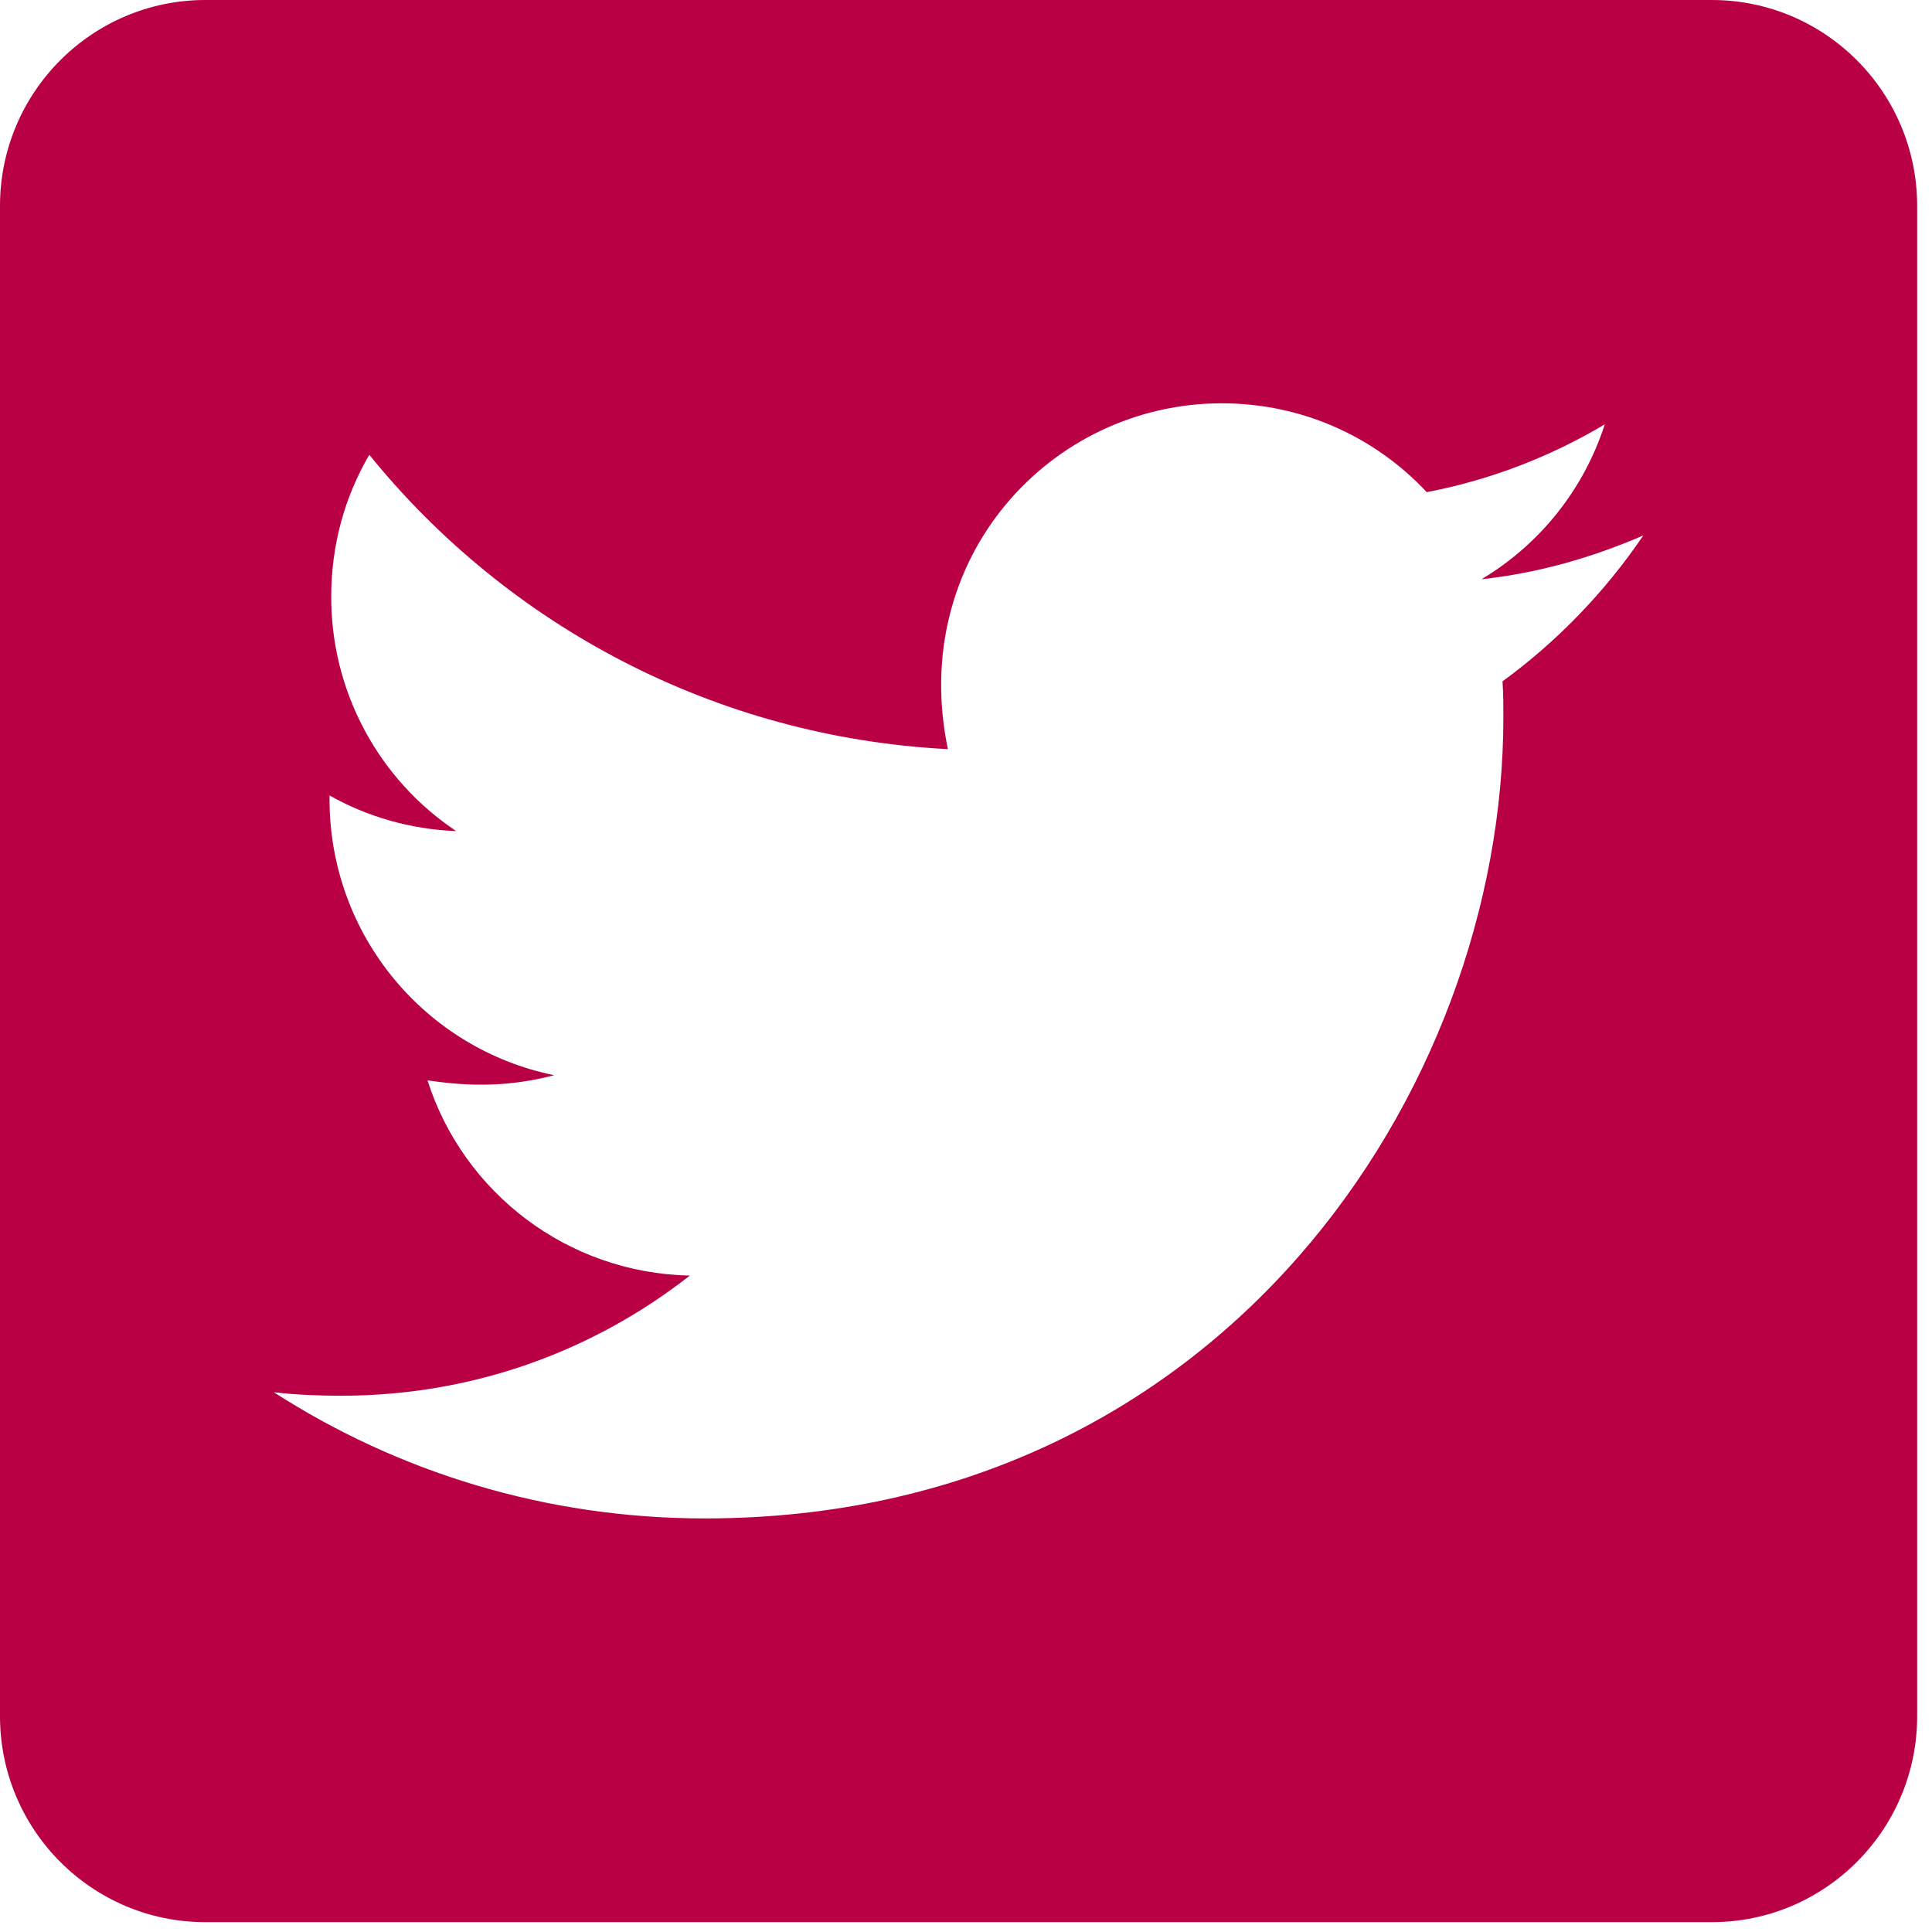 <svg width="88" height="88" viewBox="0 0 88 88" fill="none" xmlns="http://www.w3.org/2000/svg">
<path d="M77.968 0H9.356C4.191 0 0 4.202 0 9.381V78.171C0 83.35 4.191 87.552 9.356 87.552H77.968C83.134 87.552 87.324 83.35 87.324 78.171V9.381C87.324 4.202 83.134 0 77.968 0ZM68.437 31.034C68.476 31.581 68.476 32.148 68.476 32.695C68.476 49.639 55.611 69.162 32.103 69.162C24.852 69.162 18.128 67.051 12.475 63.416C13.508 63.534 14.502 63.573 15.555 63.573C21.539 63.573 27.035 61.54 31.421 58.101C25.808 57.984 21.09 54.29 19.473 49.209C21.441 49.502 23.215 49.502 25.242 48.974C19.395 47.782 15.009 42.623 15.009 36.389V36.232C16.705 37.19 18.693 37.776 20.779 37.855C19.025 36.685 17.588 35.099 16.595 33.237C15.601 31.375 15.083 29.296 15.087 27.184C15.087 24.8 15.711 22.611 16.822 20.715C23.118 28.493 32.571 33.575 43.175 34.122C41.362 25.425 47.853 18.37 55.65 18.37C59.334 18.37 62.648 19.914 64.987 22.416C67.871 21.868 70.639 20.794 73.095 19.328C72.14 22.298 70.132 24.8 67.481 26.383C70.055 26.109 72.549 25.386 74.85 24.389C73.115 26.95 70.932 29.216 68.437 31.034Z" fill="#b90045"/>
</svg>

